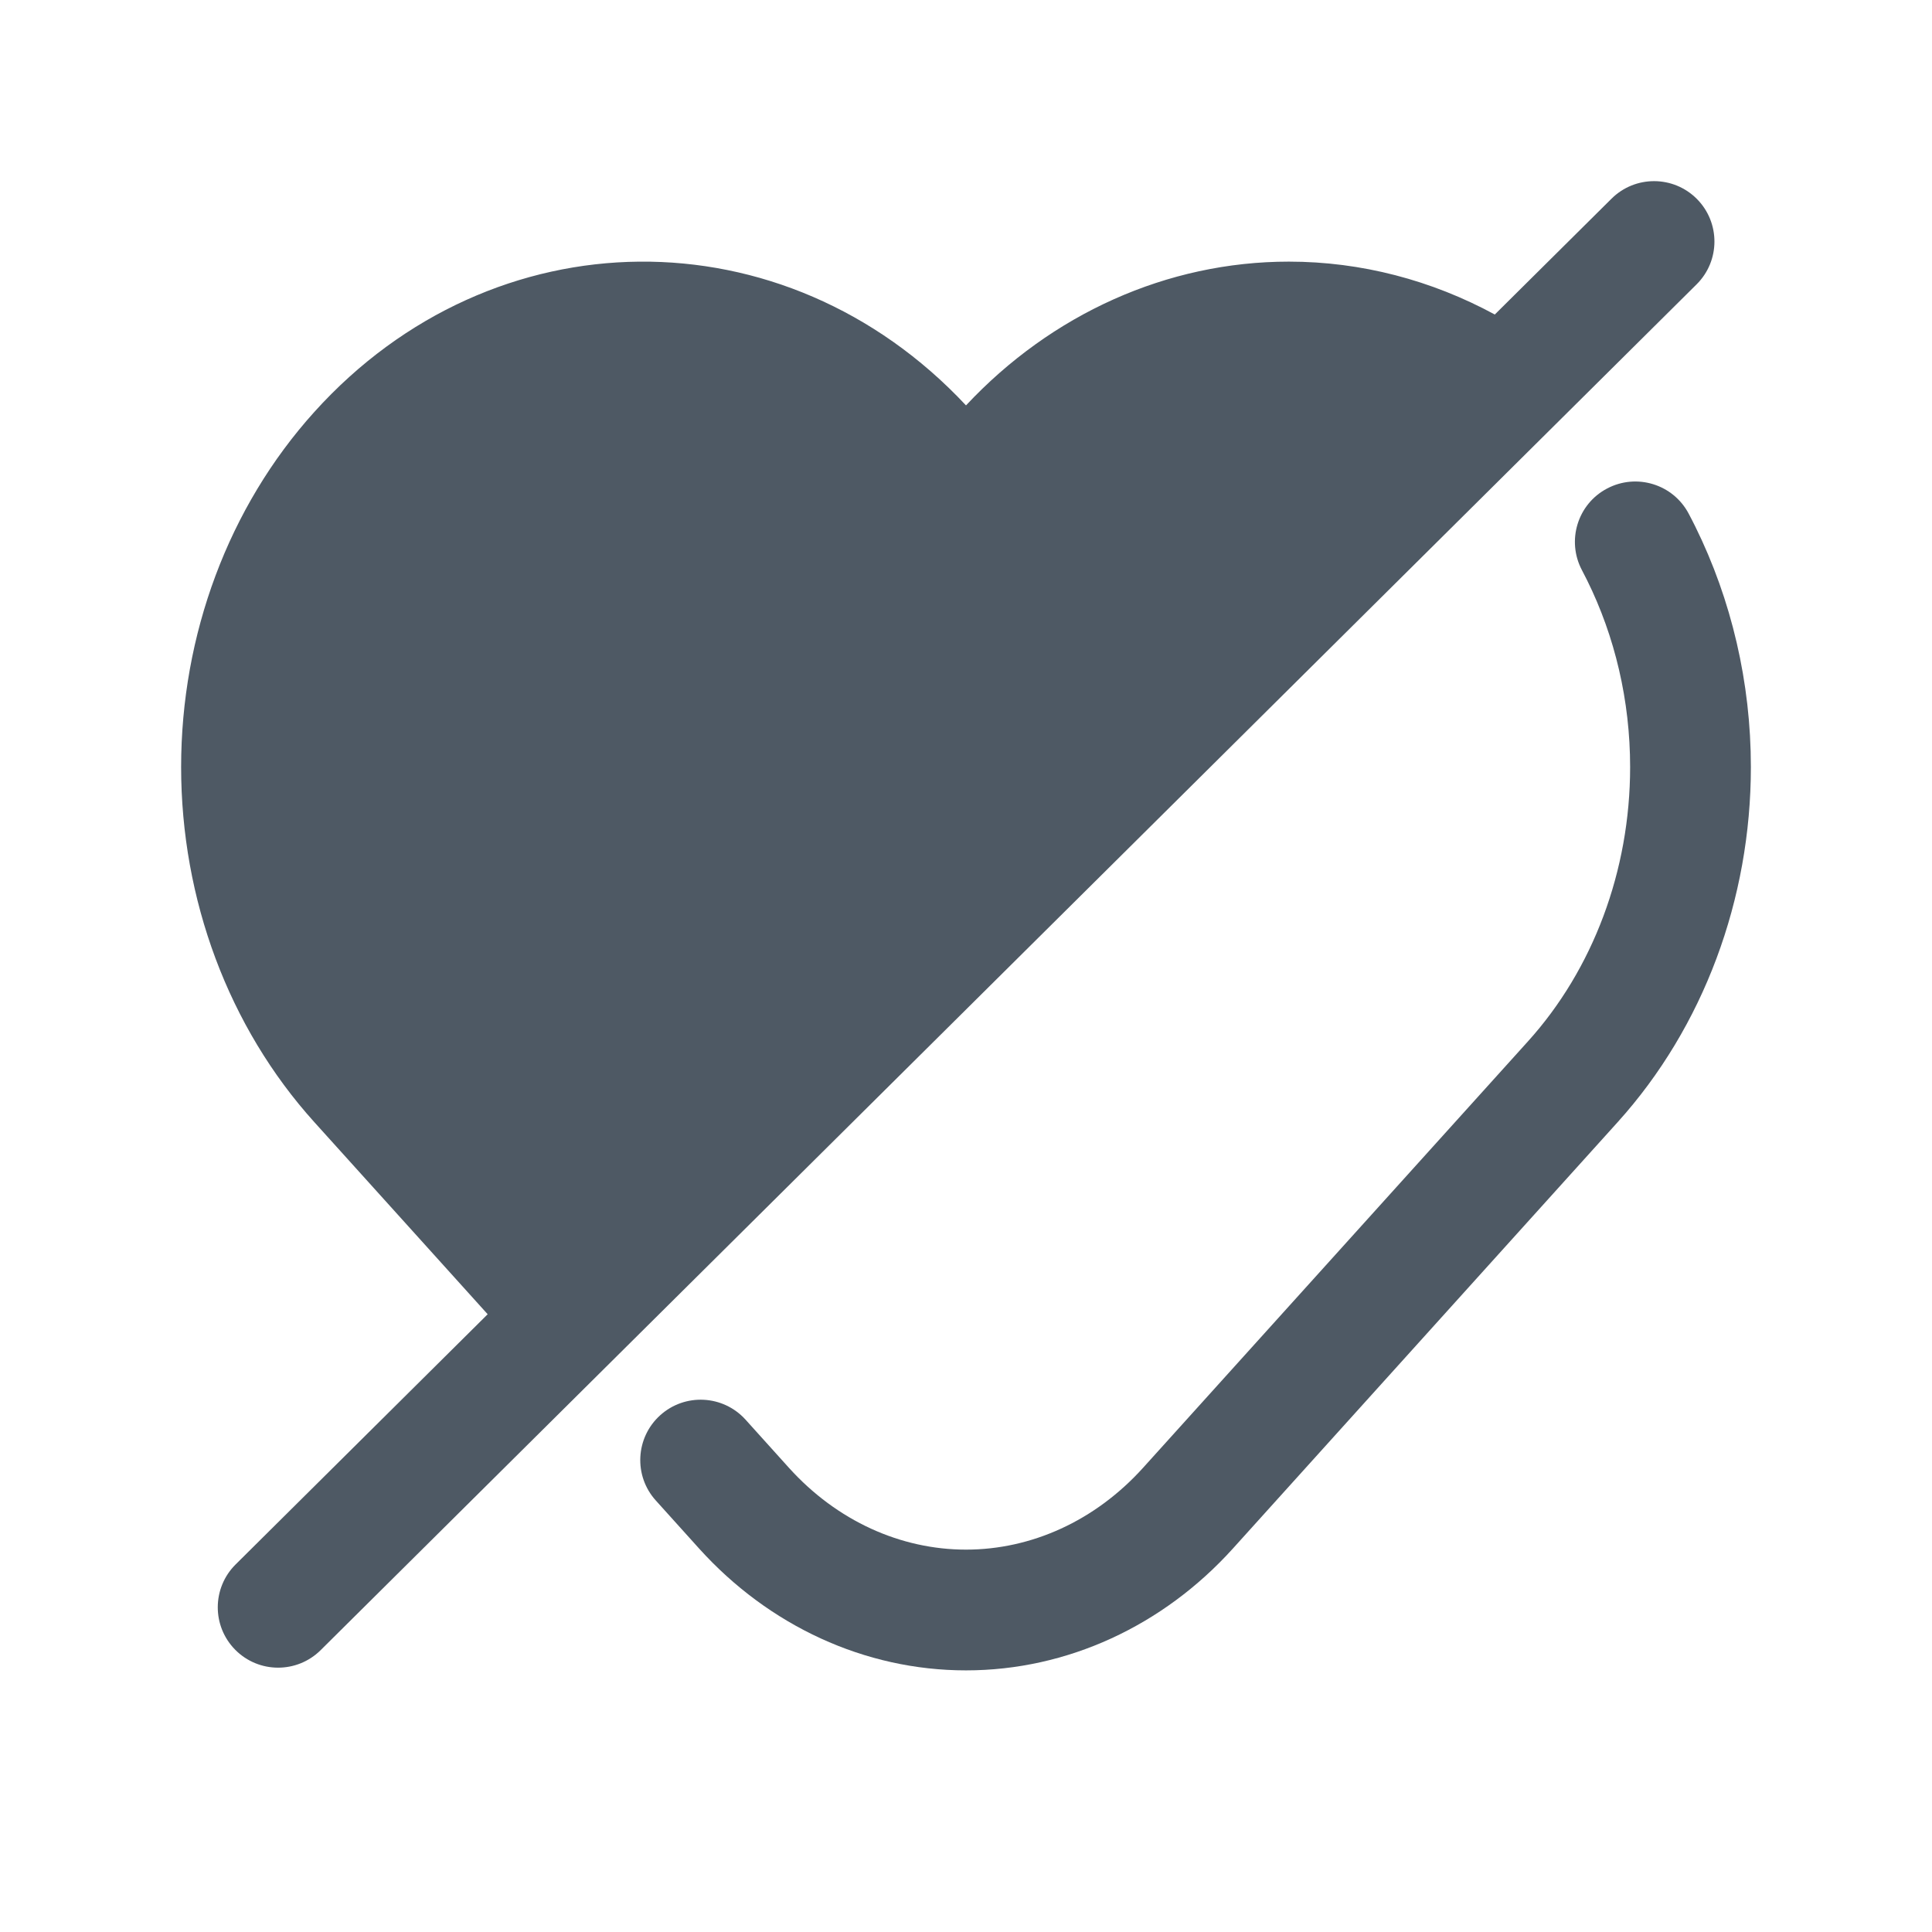 <svg width="24" height="24" viewBox="0 0 24 24" fill="none" xmlns="http://www.w3.org/2000/svg">
<path d="M21.076 3.532C21.37 3.24 21.371 2.766 21.08 2.472C20.788 2.178 20.313 2.176 20.019 2.468L18.569 3.907C17.784 3.481 16.91 3.25 16.011 3.25C14.498 3.25 13.062 3.901 12 5.036C9.748 2.628 6.126 2.655 3.905 5.117C2.838 6.299 2.25 7.887 2.25 9.528C2.25 11.17 2.838 12.758 3.905 13.94L6.058 16.326L2.927 19.434C2.633 19.726 2.631 20.201 2.923 20.495C3.215 20.789 3.689 20.79 3.983 20.499L21.076 3.532Z" fill="#4E5964"/>
<path d="M20.977 6.38C20.783 6.014 20.329 5.875 19.963 6.069C19.597 6.262 19.458 6.716 19.651 7.082C19.673 7.123 19.694 7.165 19.715 7.207C20.062 7.908 20.25 8.706 20.25 9.528C20.25 10.819 19.787 12.043 18.982 12.935L14.201 18.232C13.603 18.895 12.809 19.25 12 19.25C11.191 19.25 10.397 18.895 9.799 18.232L9.261 17.635C8.983 17.328 8.509 17.303 8.201 17.581C7.894 17.858 7.869 18.333 8.147 18.64L8.685 19.237C9.55 20.195 10.741 20.75 12 20.75C13.259 20.75 14.45 20.195 15.315 19.237L20.095 13.94C21.162 12.758 21.75 11.17 21.75 9.528C21.75 8.479 21.51 7.454 21.06 6.542C21.033 6.488 21.006 6.434 20.977 6.38Z" fill="#4E5964"/>
</svg>

